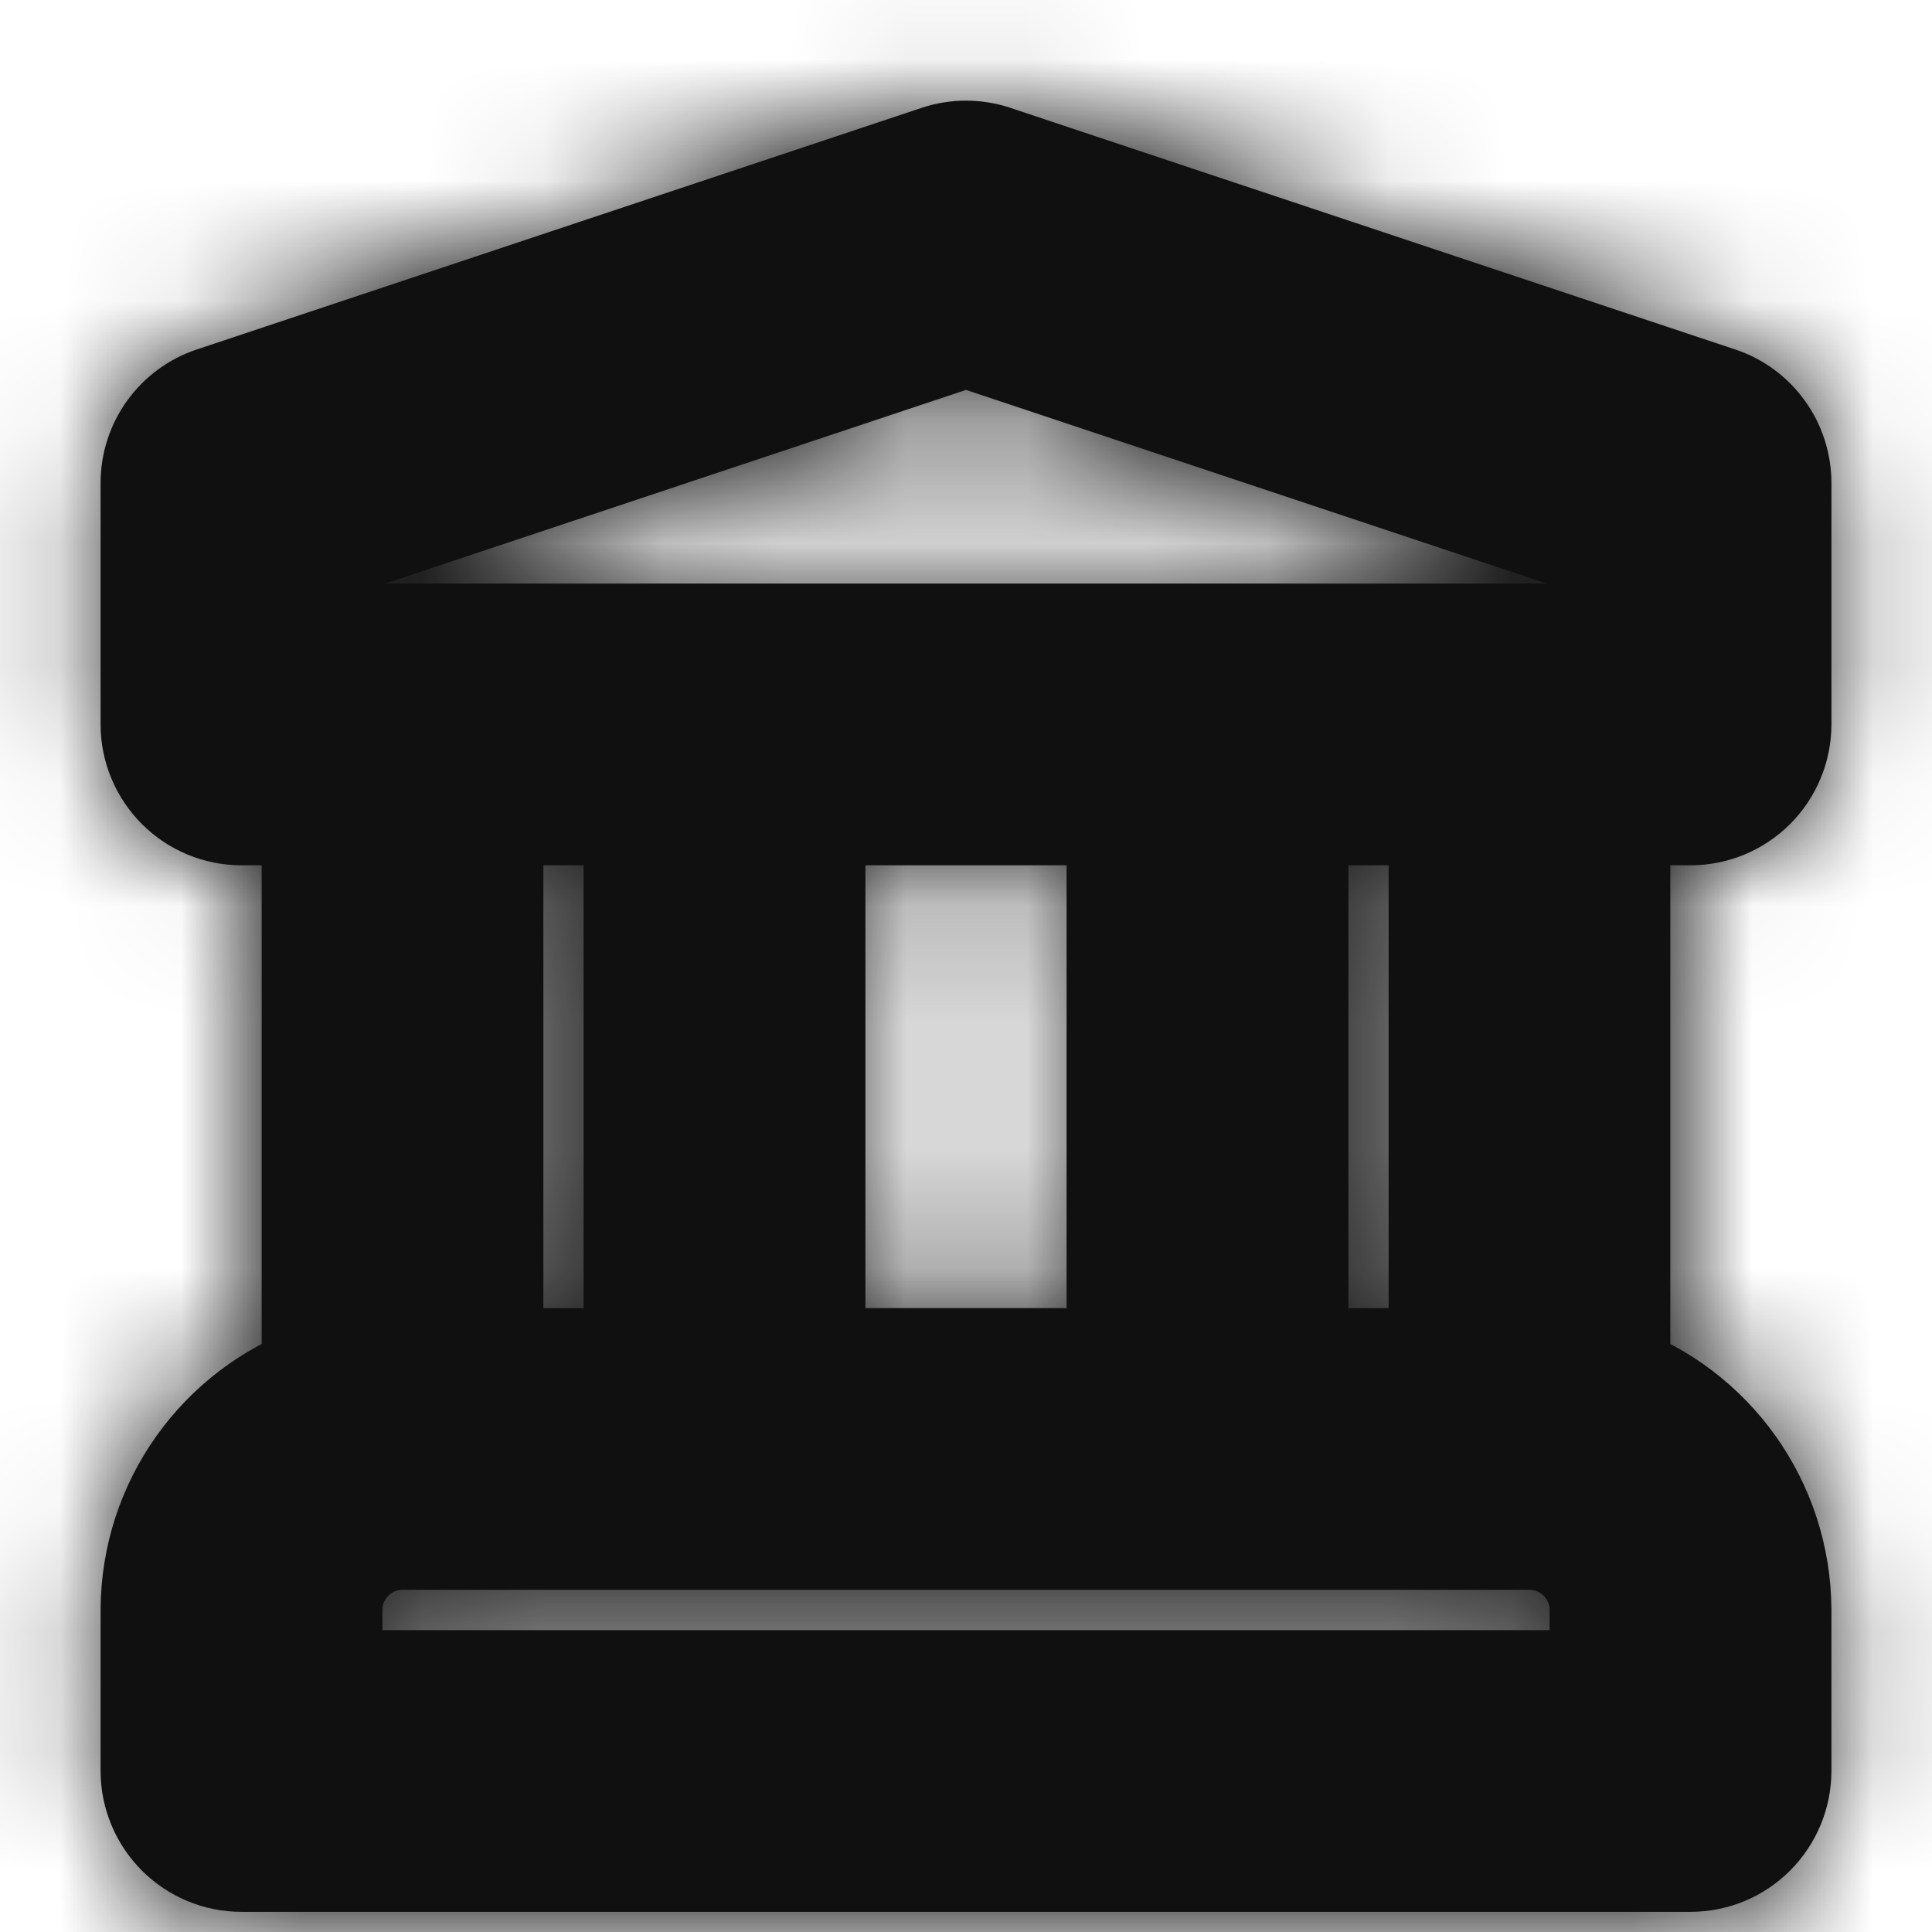 <?xml version="1.0" encoding="UTF-8"?>
<svg width="16px" height="16px" viewBox="0 0 16 16" version="1.1" xmlns="http://www.w3.org/2000/svg" xmlns:xlink="http://www.w3.org/1999/xlink">
    <title>2742D639-C867-4C56-B0FA-12CB0D2985F0@1x</title>
    <defs>
        <path d="M14,6.666 C14.177,6.666 14.346,6.596 14.471,6.471 C14.596,6.346 14.667,6.176 14.667,6 L14.667,4 C14.667,3.713 14.483,3.458 14.211,3.368 L8.211,1.368 C8.074,1.322 7.926,1.322 7.789,1.368 L1.789,3.368 C1.517,3.458 1.333,3.713 1.333,4 L1.333,6 C1.333,6.176 1.404,6.346 1.529,6.471 C1.654,6.596 1.823,6.666 2,6.666 L2.667,6.666 L2.667,11.456 C1.87,11.737 1.336,12.488 1.333,13.333 L1.333,14.666 C1.333,14.843 1.404,15.013 1.529,15.138 C1.654,15.263 1.823,15.333 2,15.333 L14,15.333 C14.177,15.333 14.346,15.263 14.471,15.138 C14.596,15.013 14.667,14.843 14.667,14.666 L14.667,13.333 C14.664,12.488 14.13,11.737 13.333,11.456 L13.333,6.666 L14,6.666 Z M13.333,14 L2.667,14 L2.667,13.333 C2.667,12.965 2.965,12.667 3.333,12.666 L12.667,12.666 C13.035,12.667 13.333,12.965 13.333,13.333 L13.333,14 Z M4,11.333 L4,6.666 L5.333,6.666 L5.333,11.333 L4,11.333 Z M6.667,11.333 L6.667,6.666 L9.333,6.666 L9.333,11.333 L6.667,11.333 Z M10.667,11.333 L10.667,6.666 L12,6.666 L12,11.333 L10.667,11.333 Z M2.667,5.333 L2.667,4.48 L8,2.702 L13.333,4.48 L13.333,5.333 L2.667,5.333 Z" id="path-1"></path>
    </defs>
    <g id="Stanbic/Kwara-Demo" stroke="#101010" stroke-width="1" fill="#101010" fill-rule="evenodd">
        <g id="Connect.iv" transform="translate(-43, -566)">
            <g id="Card" transform="translate(15, 538)">
                <g id="Group-2" transform="translate(16, 16)">
                    <g id="sun" transform="translate(12, 12)">
                        <mask id="mask-2" fill="white">
                            <use xlink:href="#path-1"></use>
                        </mask>
                        <use id="Shape" fill="#101010" fill-rule="nonzero" xlink:href="#path-1"></use>
                        <g id="COLOR/-black" mask="url(#mask-2)" fill="#101010">
                            <rect id="Rectangle" x="0" y="0" width="16" height="16"></rect>
                        </g>
                    </g>
                </g>
            </g>
        </g>
    </g>
</svg>